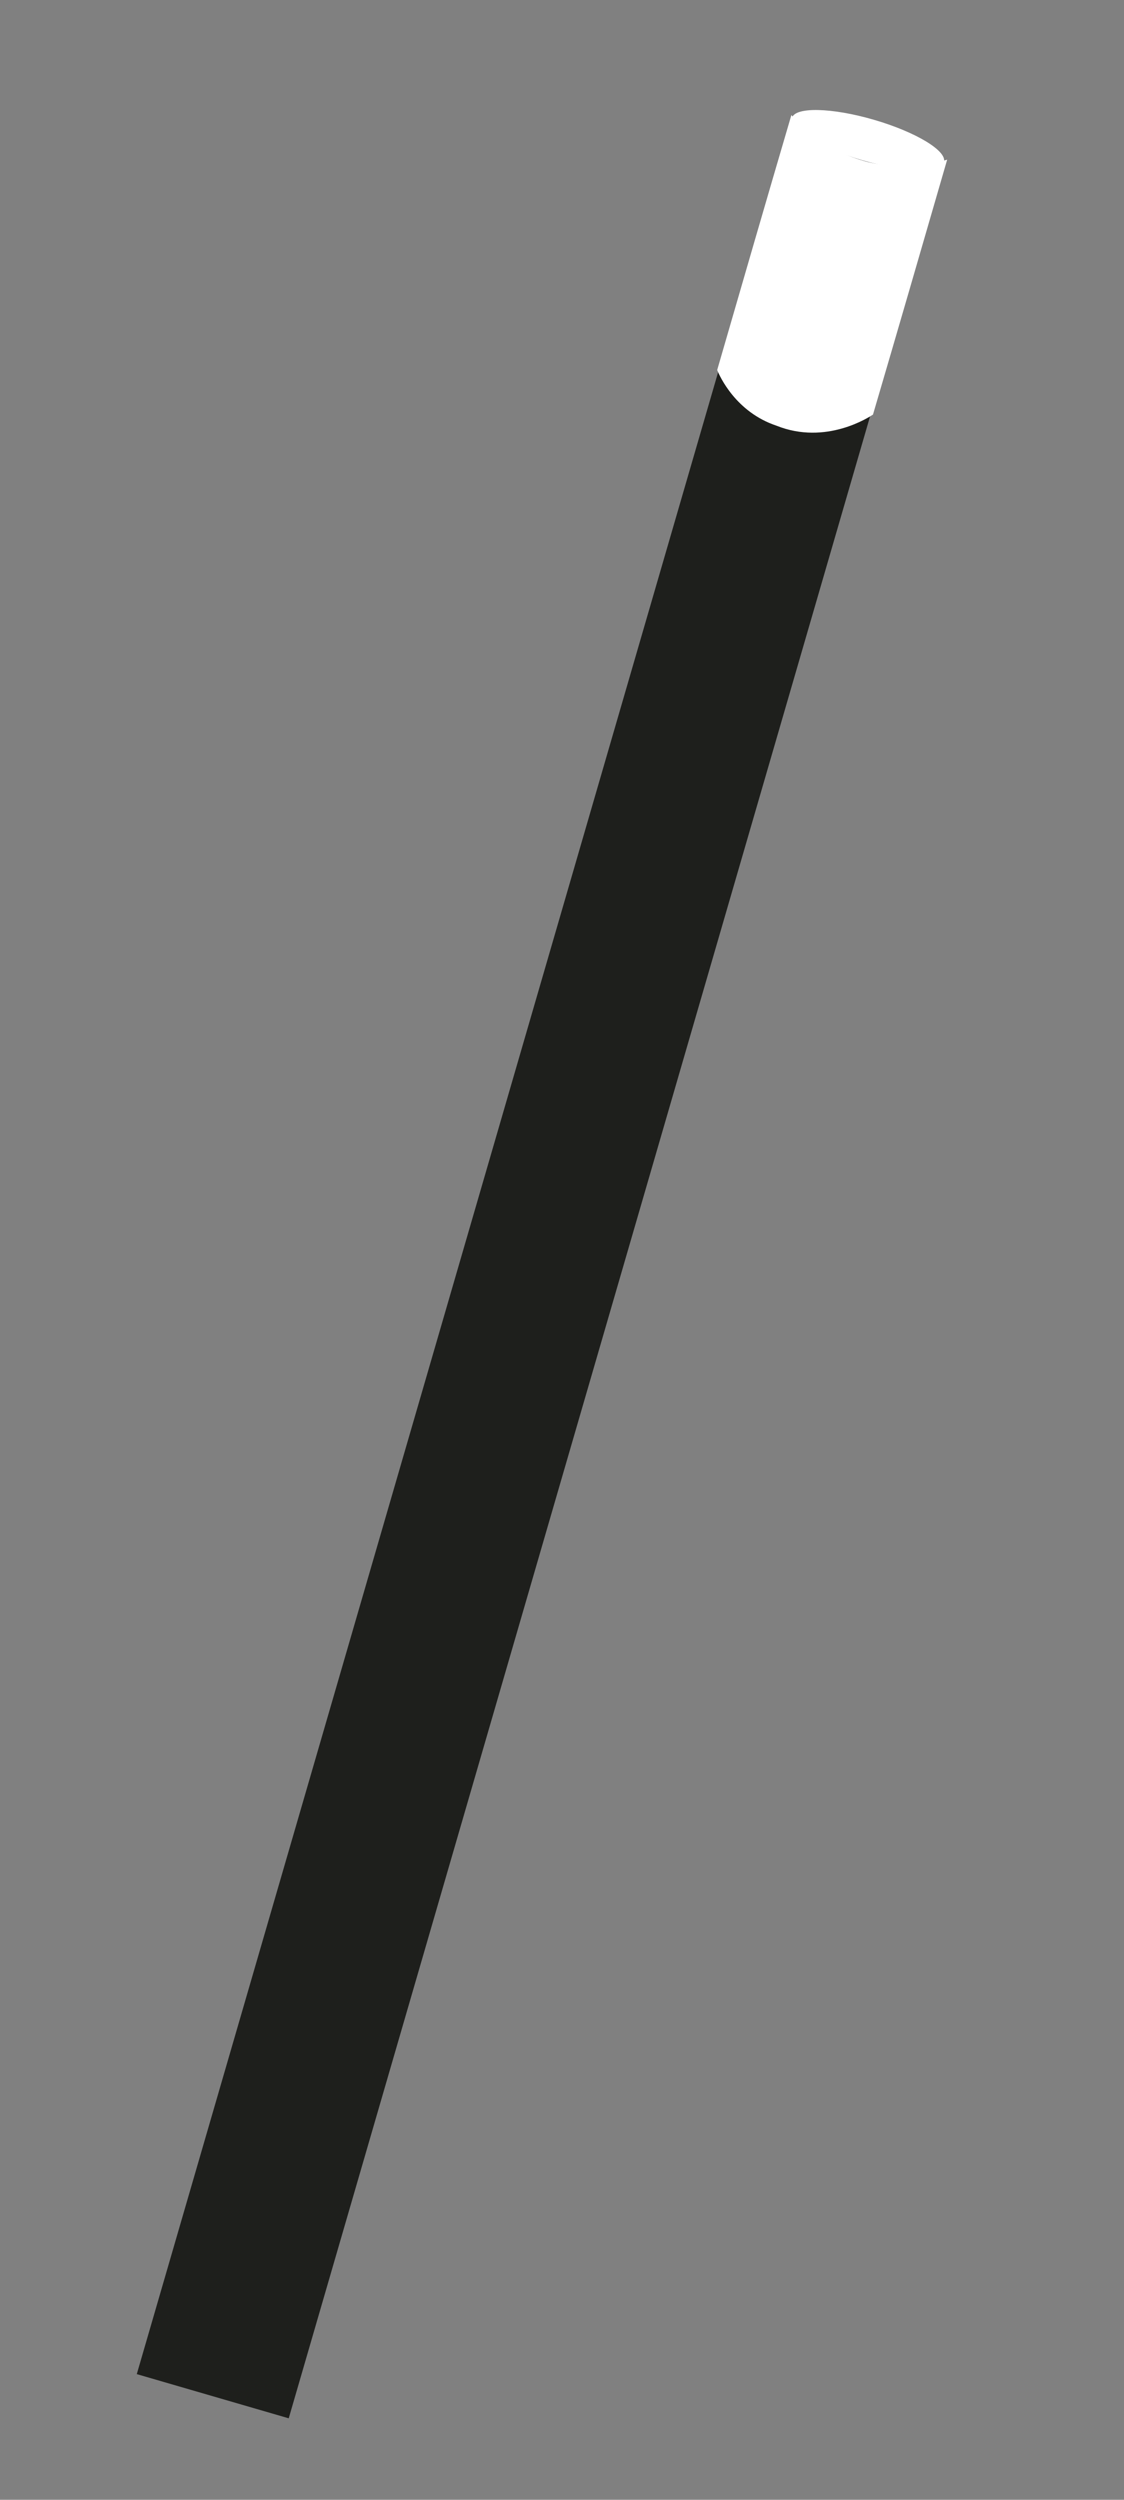<?xml version="1.0" encoding="utf-8"?>
<!-- Generator: Adobe Illustrator 26.1.0, SVG Export Plug-In . SVG Version: 6.00 Build 0)  -->
<svg version="1.1" id="Layer_1" xmlns="http://www.w3.org/2000/svg" xmlns:xlink="http://www.w3.org/1999/xlink" x="0px" y="0px"
	 viewBox="0 0 90.9 202" style="enable-background:new 0 0 90.9 202;" xml:space="preserve">
<rect x="0" y="0" width="90.9" height="202" fill="#808080" stroke="none"/>
<style type="text/css">
	.st0{fill:#1E1F1C;}
	.st1{fill:#FFFFFF;}
	.st2{fill:#2B2B28;}
	.st3{fill:#333332;}
	.st4{fill:#E30613;}
</style>
<rect x="34.9" y="24.7" transform="matrix(0.96 0.279 -0.279 0.96 32.549 -7.109)" class="st0" width="12.8" height="172.4"/>
<path class="st1" d="M58,29.9c2-6.9,4-13.8,6-20.6c0.7,0.8,2.7,2.9,6.2,3.8c3,0.7,5.4,0.1,6.4-0.2c-2,6.9-4,13.8-6,20.6
	c-0.3,0.2-3.8,2.5-7.8,0.9C59.5,33.3,58.2,30.4,58,29.9z"/>
<ellipse transform="matrix(0.279 -0.96 0.96 0.279 39.76 75.548)" class="st1" cx="70.2" cy="11.3" rx="1.7" ry="6.4"/>
</svg>
